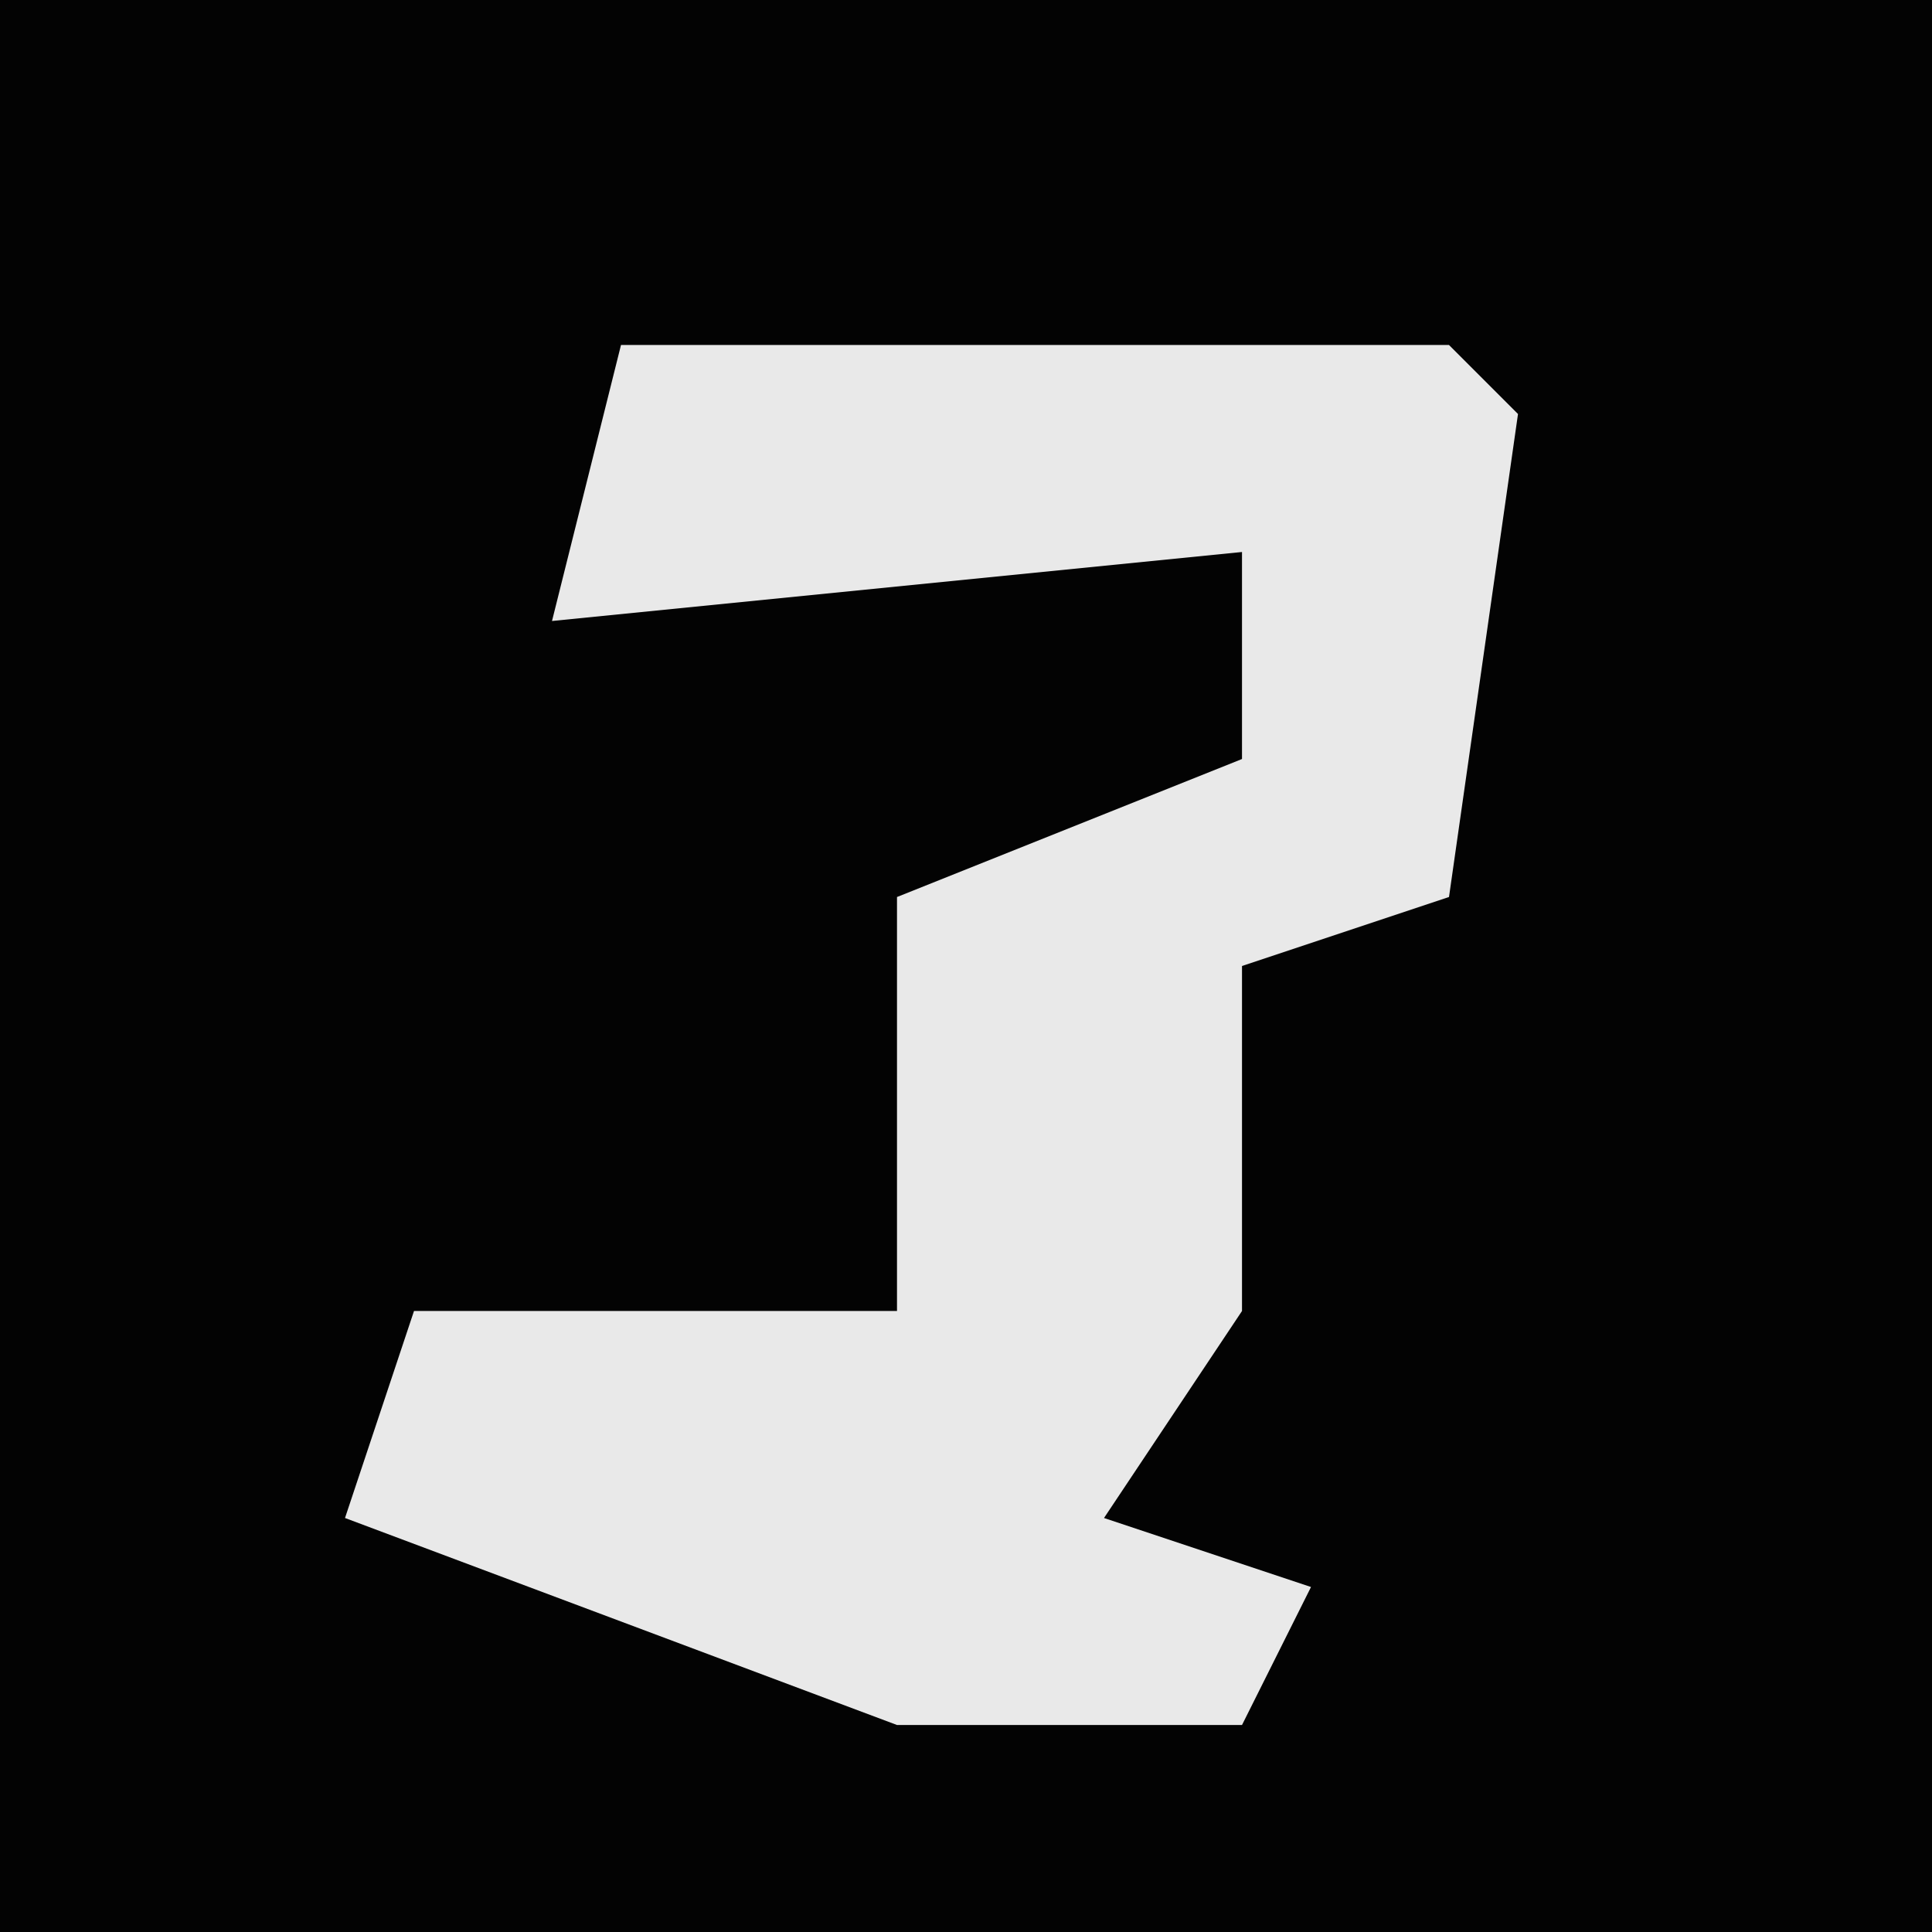 <?xml version="1.0" encoding="UTF-8"?>
<svg version="1.1" xmlns="http://www.w3.org/2000/svg" width="28" height="28">
<path d="M0,0 L28,0 L28,28 L0,28 Z " fill="#030303" transform="translate(0,0)"/>
<path d="M0,0 L12,0 L13,1 L12,8 L9,9 L9,14 L7,17 L10,18 L9,20 L4,20 L-4,17 L-3,14 L4,14 L4,8 L9,6 L9,3 L-1,4 Z " fill="#E9E9E9" transform="translate(9,5)"/>
</svg>
